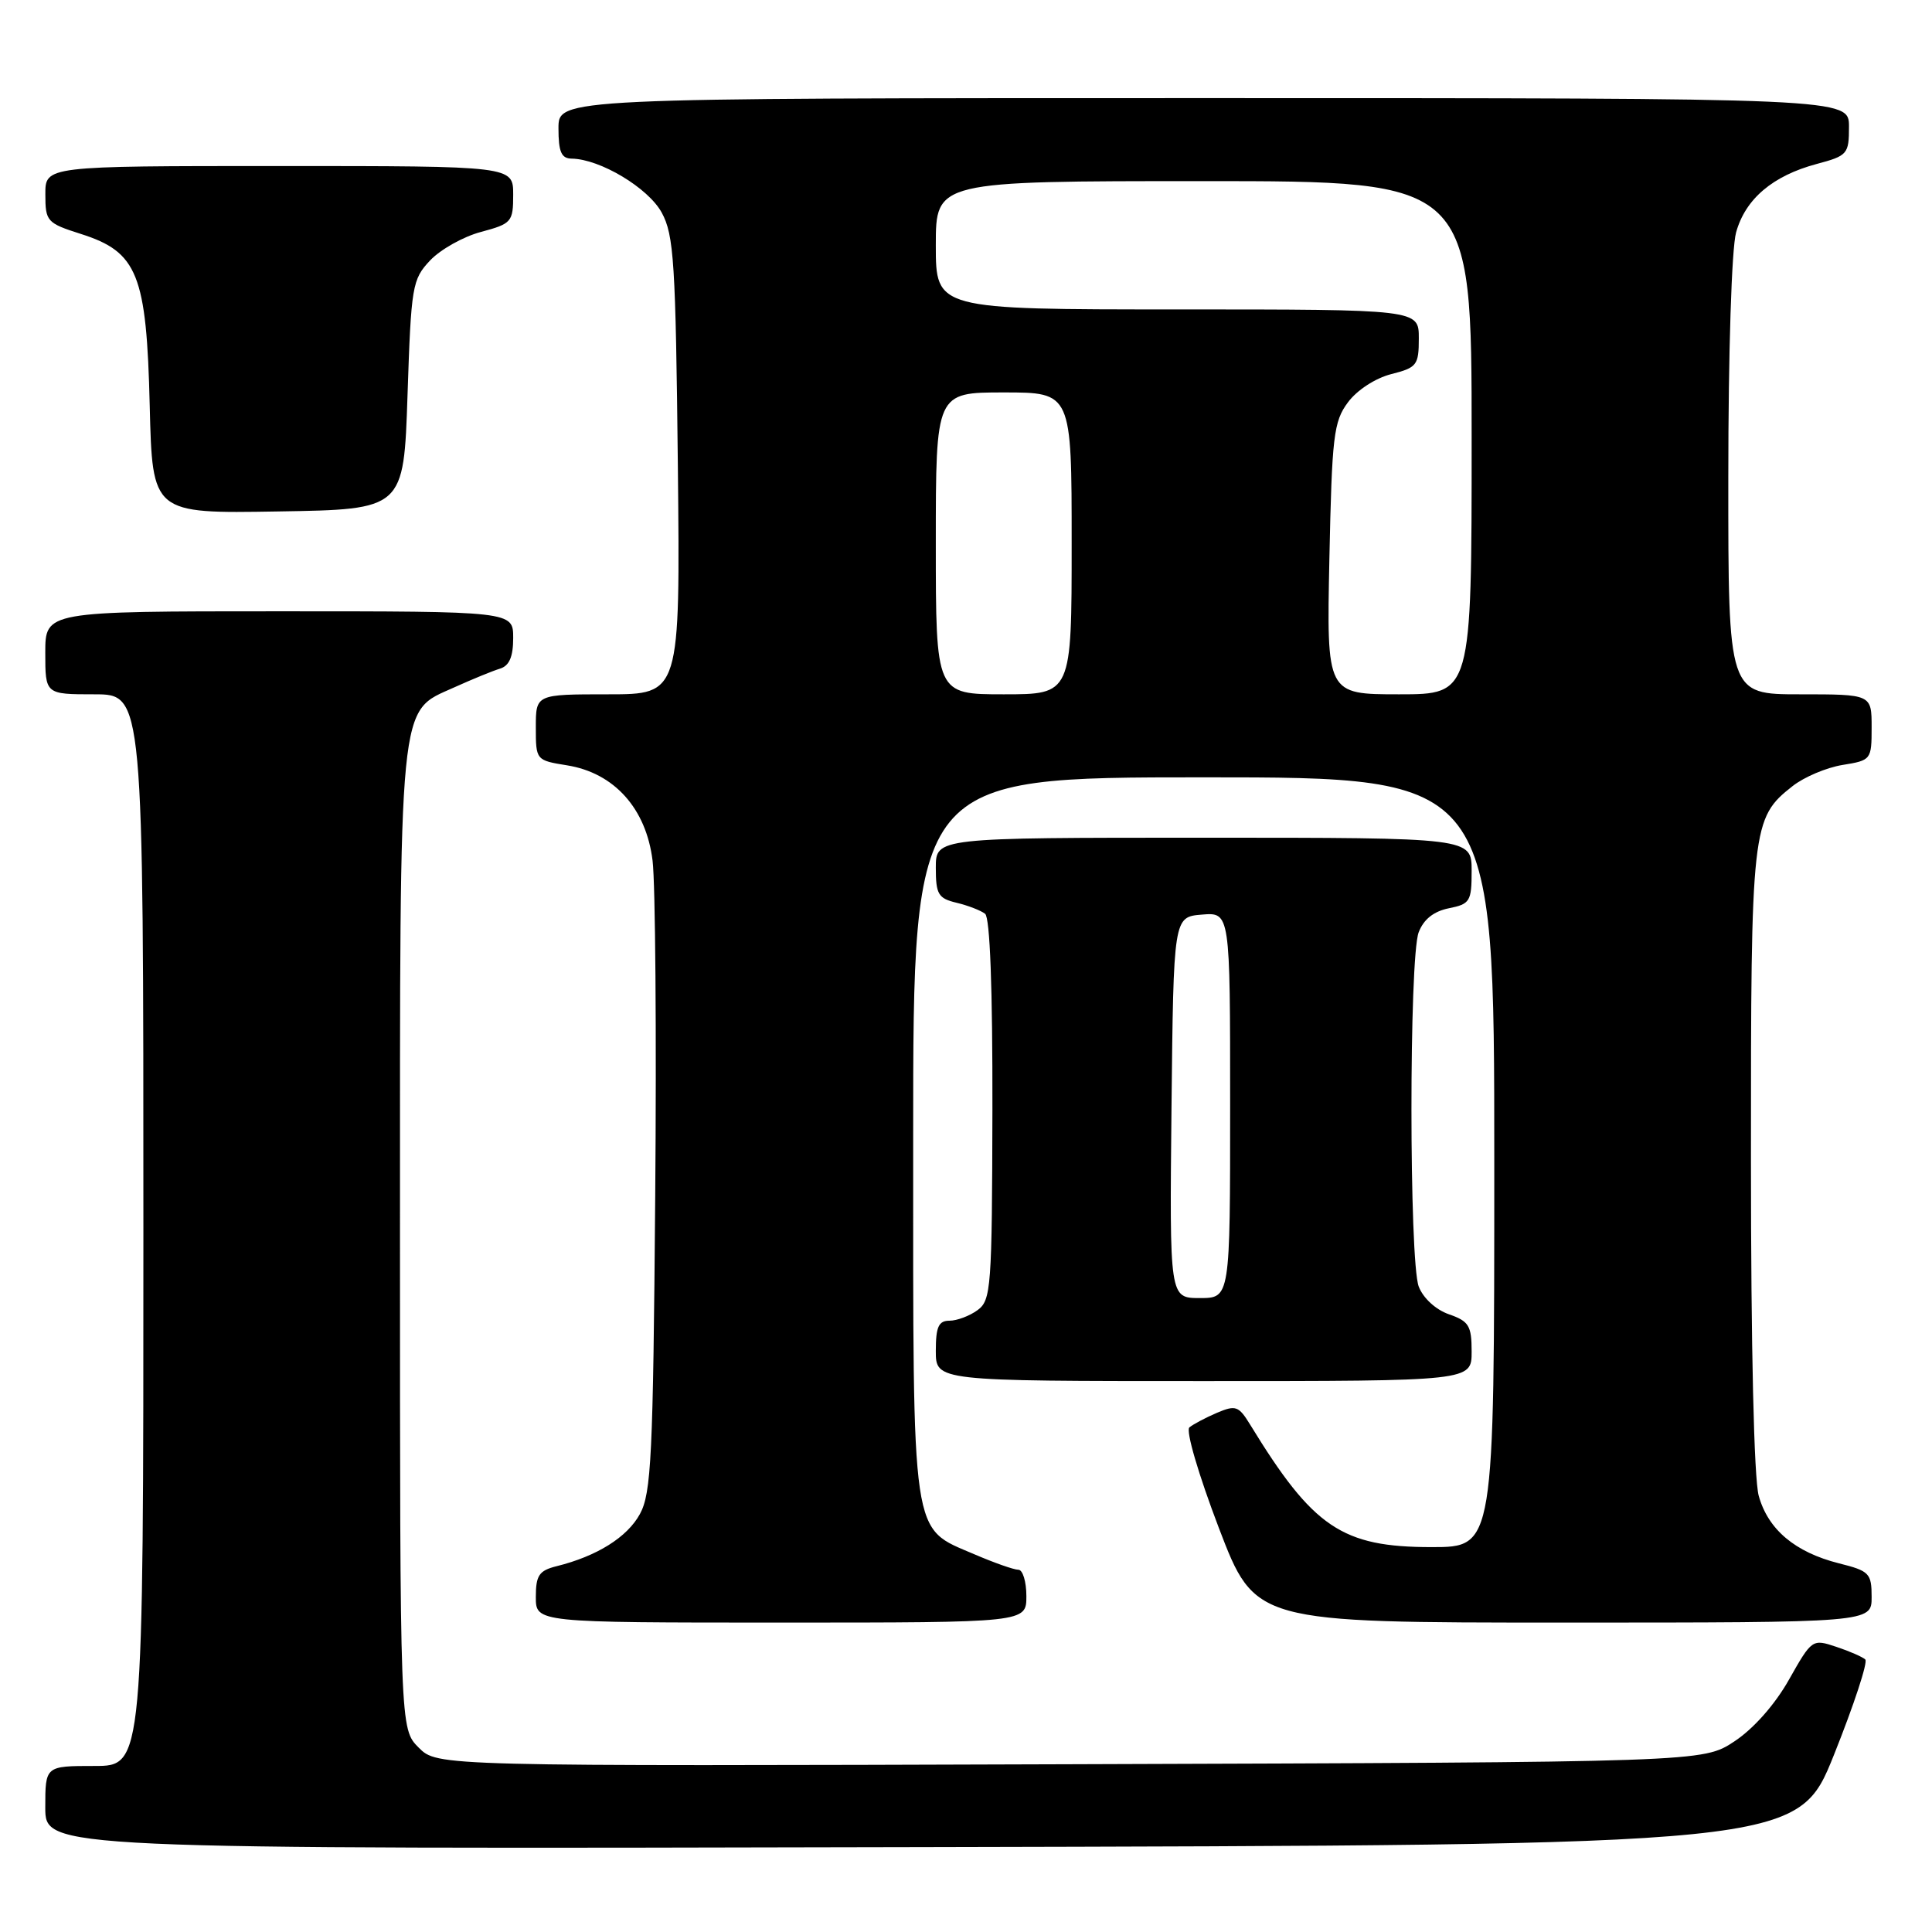 <?xml version="1.0" encoding="UTF-8" standalone="no"?>
<!DOCTYPE svg PUBLIC "-//W3C//DTD SVG 1.1//EN" "http://www.w3.org/Graphics/SVG/1.1/DTD/svg11.dtd" >
<svg xmlns="http://www.w3.org/2000/svg" xmlns:xlink="http://www.w3.org/1999/xlink" version="1.1" viewBox="0 0 256 256">
 <g >
 <path fill="currentColor"
d=" M 243.02 232.50 C 245.66 225.90 247.53 220.22 247.16 219.89 C 246.80 219.55 245.06 218.79 243.31 218.21 C 240.14 217.15 240.08 217.20 237.05 222.56 C 235.20 225.85 232.36 229.06 229.82 230.74 C 225.65 233.50 225.65 233.50 141.80 233.77 C 57.95 234.04 57.95 234.04 55.48 231.57 C 53.00 229.09 53.00 229.09 53.00 164.51 C 53.00 91.60 52.72 94.46 60.19 91.08 C 62.56 90.01 65.29 88.89 66.25 88.60 C 67.49 88.22 68.00 87.02 68.00 84.53 C 68.00 81.00 68.00 81.00 37.00 81.00 C 6.00 81.00 6.00 81.00 6.00 86.50 C 6.00 92.00 6.00 92.00 12.50 92.00 C 19.00 92.00 19.00 92.00 19.00 163.00 C 19.00 234.00 19.00 234.00 12.50 234.00 C 6.00 234.00 6.00 234.00 6.00 239.50 C 6.00 245.01 6.00 245.01 122.11 244.75 C 238.21 244.50 238.21 244.50 243.02 232.50 Z  M 136.00 211.50 C 136.00 209.57 135.52 208.00 134.94 208.00 C 134.35 208.00 131.74 207.08 129.13 205.96 C 120.65 202.31 121.00 204.69 121.00 150.60 C 121.00 103.00 121.00 103.00 159.50 103.00 C 198.00 103.00 198.00 103.00 198.00 154.00 C 198.00 205.00 198.00 205.00 189.70 205.00 C 177.82 205.00 174.00 202.42 165.65 188.77 C 164.13 186.29 163.74 186.15 161.24 187.21 C 159.73 187.86 158.10 188.72 157.60 189.14 C 157.10 189.57 158.80 195.37 161.50 202.45 C 166.30 215.00 166.30 215.00 207.15 215.00 C 248.00 215.00 248.00 215.00 248.00 211.62 C 248.00 208.47 247.71 208.16 243.67 207.15 C 237.86 205.68 234.28 202.68 233.04 198.20 C 232.41 195.95 232.01 178.58 232.01 153.72 C 232.00 109.44 232.11 108.42 237.53 104.16 C 239.05 102.96 242.03 101.70 244.15 101.36 C 247.94 100.75 248.00 100.67 248.00 96.37 C 248.00 92.00 248.00 92.00 238.50 92.00 C 229.00 92.00 229.00 92.00 229.01 63.25 C 229.01 46.63 229.45 32.94 230.04 30.80 C 231.27 26.36 234.89 23.29 240.71 21.73 C 244.81 20.64 245.00 20.41 245.00 16.79 C 245.00 13.00 245.00 13.00 159.50 13.00 C 74.00 13.00 74.00 13.00 74.00 17.00 C 74.00 20.13 74.38 21.00 75.75 21.02 C 79.51 21.07 85.90 24.90 87.68 28.17 C 89.30 31.14 89.53 34.78 89.82 61.75 C 90.13 92.00 90.13 92.00 80.57 92.00 C 71.00 92.00 71.00 92.00 71.00 96.37 C 71.00 100.72 71.02 100.75 75.13 101.41 C 81.39 102.41 85.63 107.14 86.47 114.05 C 86.84 117.05 87.00 137.05 86.82 158.50 C 86.54 192.99 86.30 197.86 84.79 200.62 C 83.11 203.69 79.11 206.20 73.75 207.53 C 71.43 208.11 71.00 208.74 71.00 211.61 C 71.00 215.00 71.00 215.00 103.50 215.00 C 136.00 215.00 136.00 215.00 136.00 211.50 Z  M 195.00 179.10 C 195.00 175.66 194.64 175.07 191.99 174.15 C 190.24 173.54 188.58 172.01 187.99 170.48 C 186.71 167.10 186.70 126.93 187.98 123.54 C 188.64 121.81 189.97 120.76 191.98 120.35 C 194.79 119.79 195.00 119.44 195.00 115.38 C 195.00 111.00 195.00 111.00 159.50 111.00 C 124.00 111.00 124.00 111.00 124.00 114.98 C 124.00 118.50 124.32 119.04 126.75 119.62 C 128.26 119.98 129.96 120.64 130.53 121.08 C 131.18 121.59 131.53 130.95 131.50 147.04 C 131.45 170.64 131.33 172.29 129.53 173.60 C 128.48 174.37 126.80 175.00 125.81 175.00 C 124.37 175.00 124.00 175.81 124.00 179.00 C 124.00 183.00 124.00 183.00 159.50 183.00 C 195.00 183.00 195.00 183.00 195.00 179.10 Z  M 54.00 52.33 C 54.48 37.88 54.62 37.03 56.99 34.51 C 58.36 33.06 61.39 31.35 63.74 30.73 C 67.80 29.64 68.00 29.41 68.00 25.79 C 68.00 22.00 68.00 22.00 37.00 22.00 C 6.00 22.00 6.00 22.00 6.01 25.75 C 6.01 29.34 6.21 29.56 10.72 31.00 C 18.24 33.39 19.42 36.36 19.84 53.77 C 20.19 68.05 20.19 68.05 36.84 67.77 C 53.50 67.50 53.50 67.50 54.00 52.33 Z  M 124.00 72.00 C 124.00 52.00 124.00 52.00 133.00 52.00 C 142.00 52.00 142.00 52.00 142.00 72.00 C 142.00 92.00 142.00 92.00 133.00 92.00 C 124.00 92.00 124.00 92.00 124.00 72.00 Z  M 176.15 74.06 C 176.49 57.77 176.71 55.86 178.61 53.31 C 179.81 51.69 182.24 50.11 184.35 49.57 C 187.75 48.71 188.00 48.39 188.00 44.82 C 188.00 41.00 188.00 41.00 156.00 41.00 C 124.00 41.00 124.00 41.00 124.00 32.50 C 124.00 24.00 124.00 24.00 159.50 24.00 C 195.00 24.00 195.00 24.00 195.00 58.00 C 195.00 92.00 195.00 92.00 185.39 92.00 C 175.78 92.00 175.78 92.00 176.15 74.06 Z  M 155.23 146.75 C 155.50 121.50 155.50 121.50 159.25 121.19 C 163.00 120.88 163.00 120.88 163.00 146.44 C 163.00 172.00 163.00 172.00 158.98 172.00 C 154.97 172.00 154.97 172.00 155.23 146.75 Z "/>
</g>
</svg>